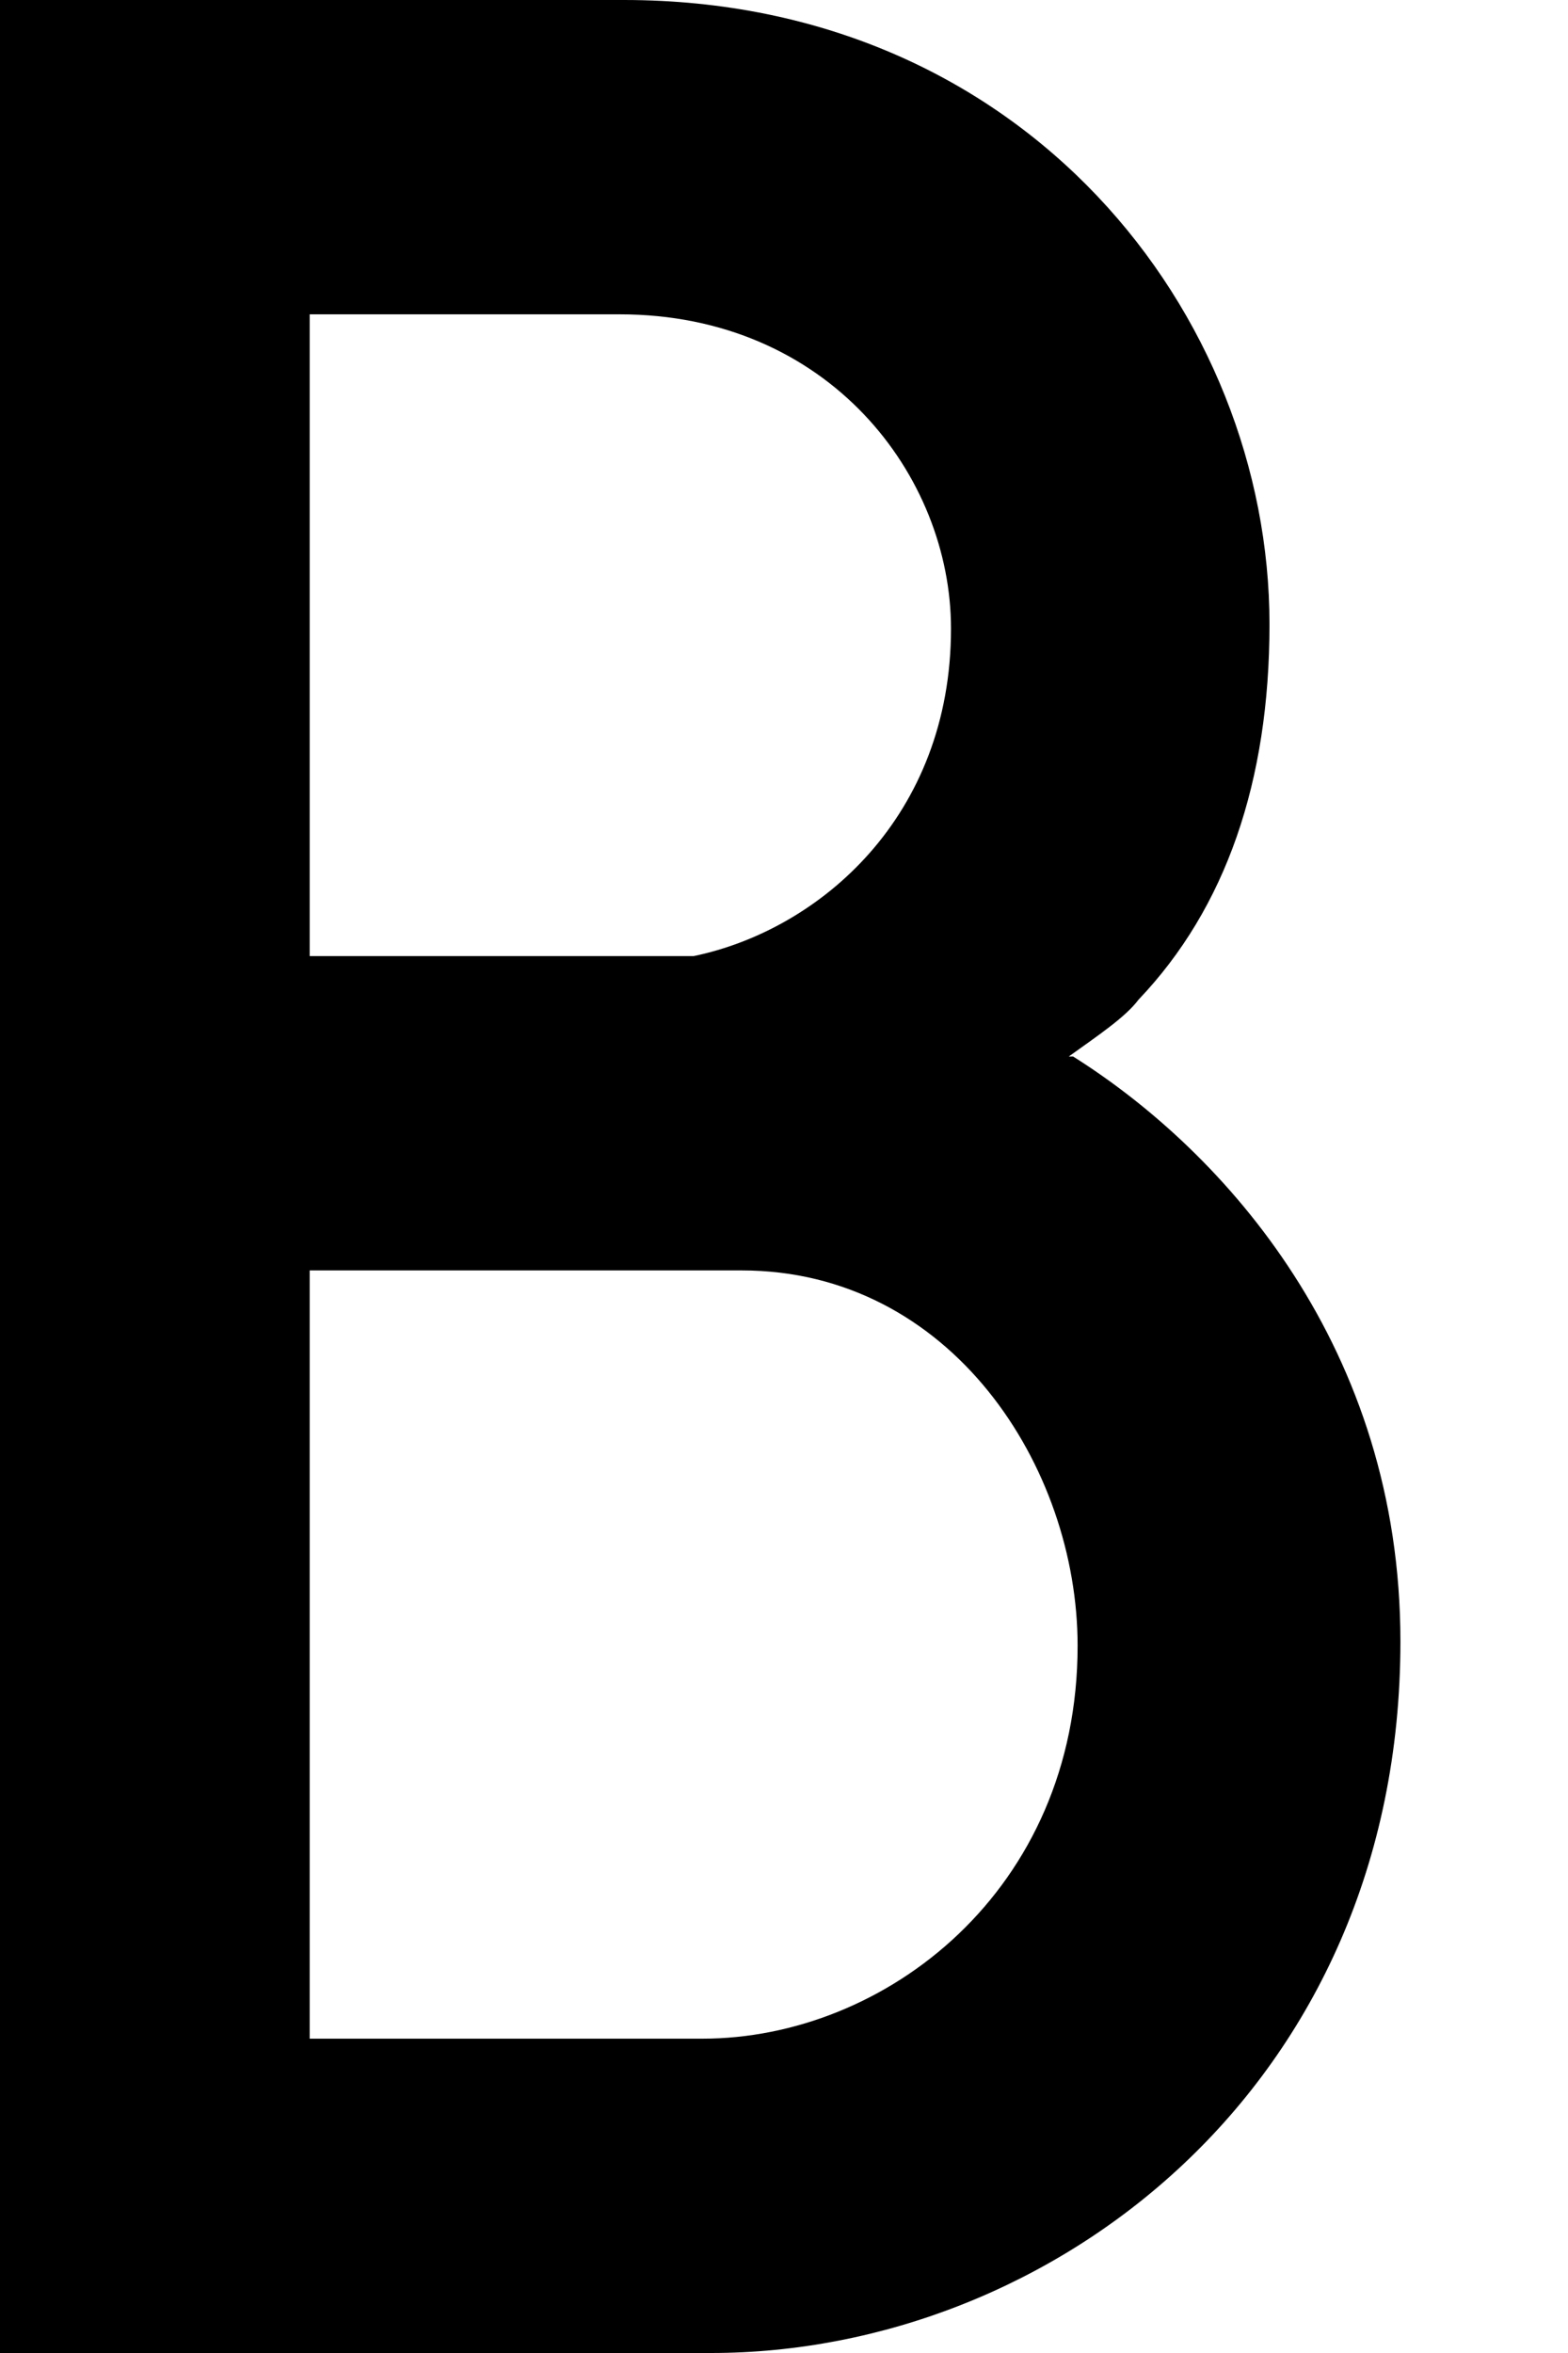 <svg width="8" height="12" viewBox="0 0 8 12" fill="none" xmlns="http://www.w3.org/2000/svg">
<path d="M5.453 5.388C5.609 5.276 5.742 5.187 5.809 5.098C6.254 4.631 6.477 3.985 6.477 3.184C6.477 1.603 5.23 0 3.183 0H0V12H3.628C5.364 12 7.145 10.642 7.145 8.371C7.145 6.879 6.254 5.878 5.475 5.388H5.453ZM1.58 4.876V1.603H3.161C4.229 1.603 4.852 2.427 4.852 3.206C4.852 4.163 4.184 4.742 3.539 4.876H1.58ZM5.498 8.393C5.498 9.64 4.518 10.397 3.583 10.397H1.58V6.479H3.784C4.852 6.479 5.498 7.481 5.498 8.393Z" fill="black"/>
</svg>
